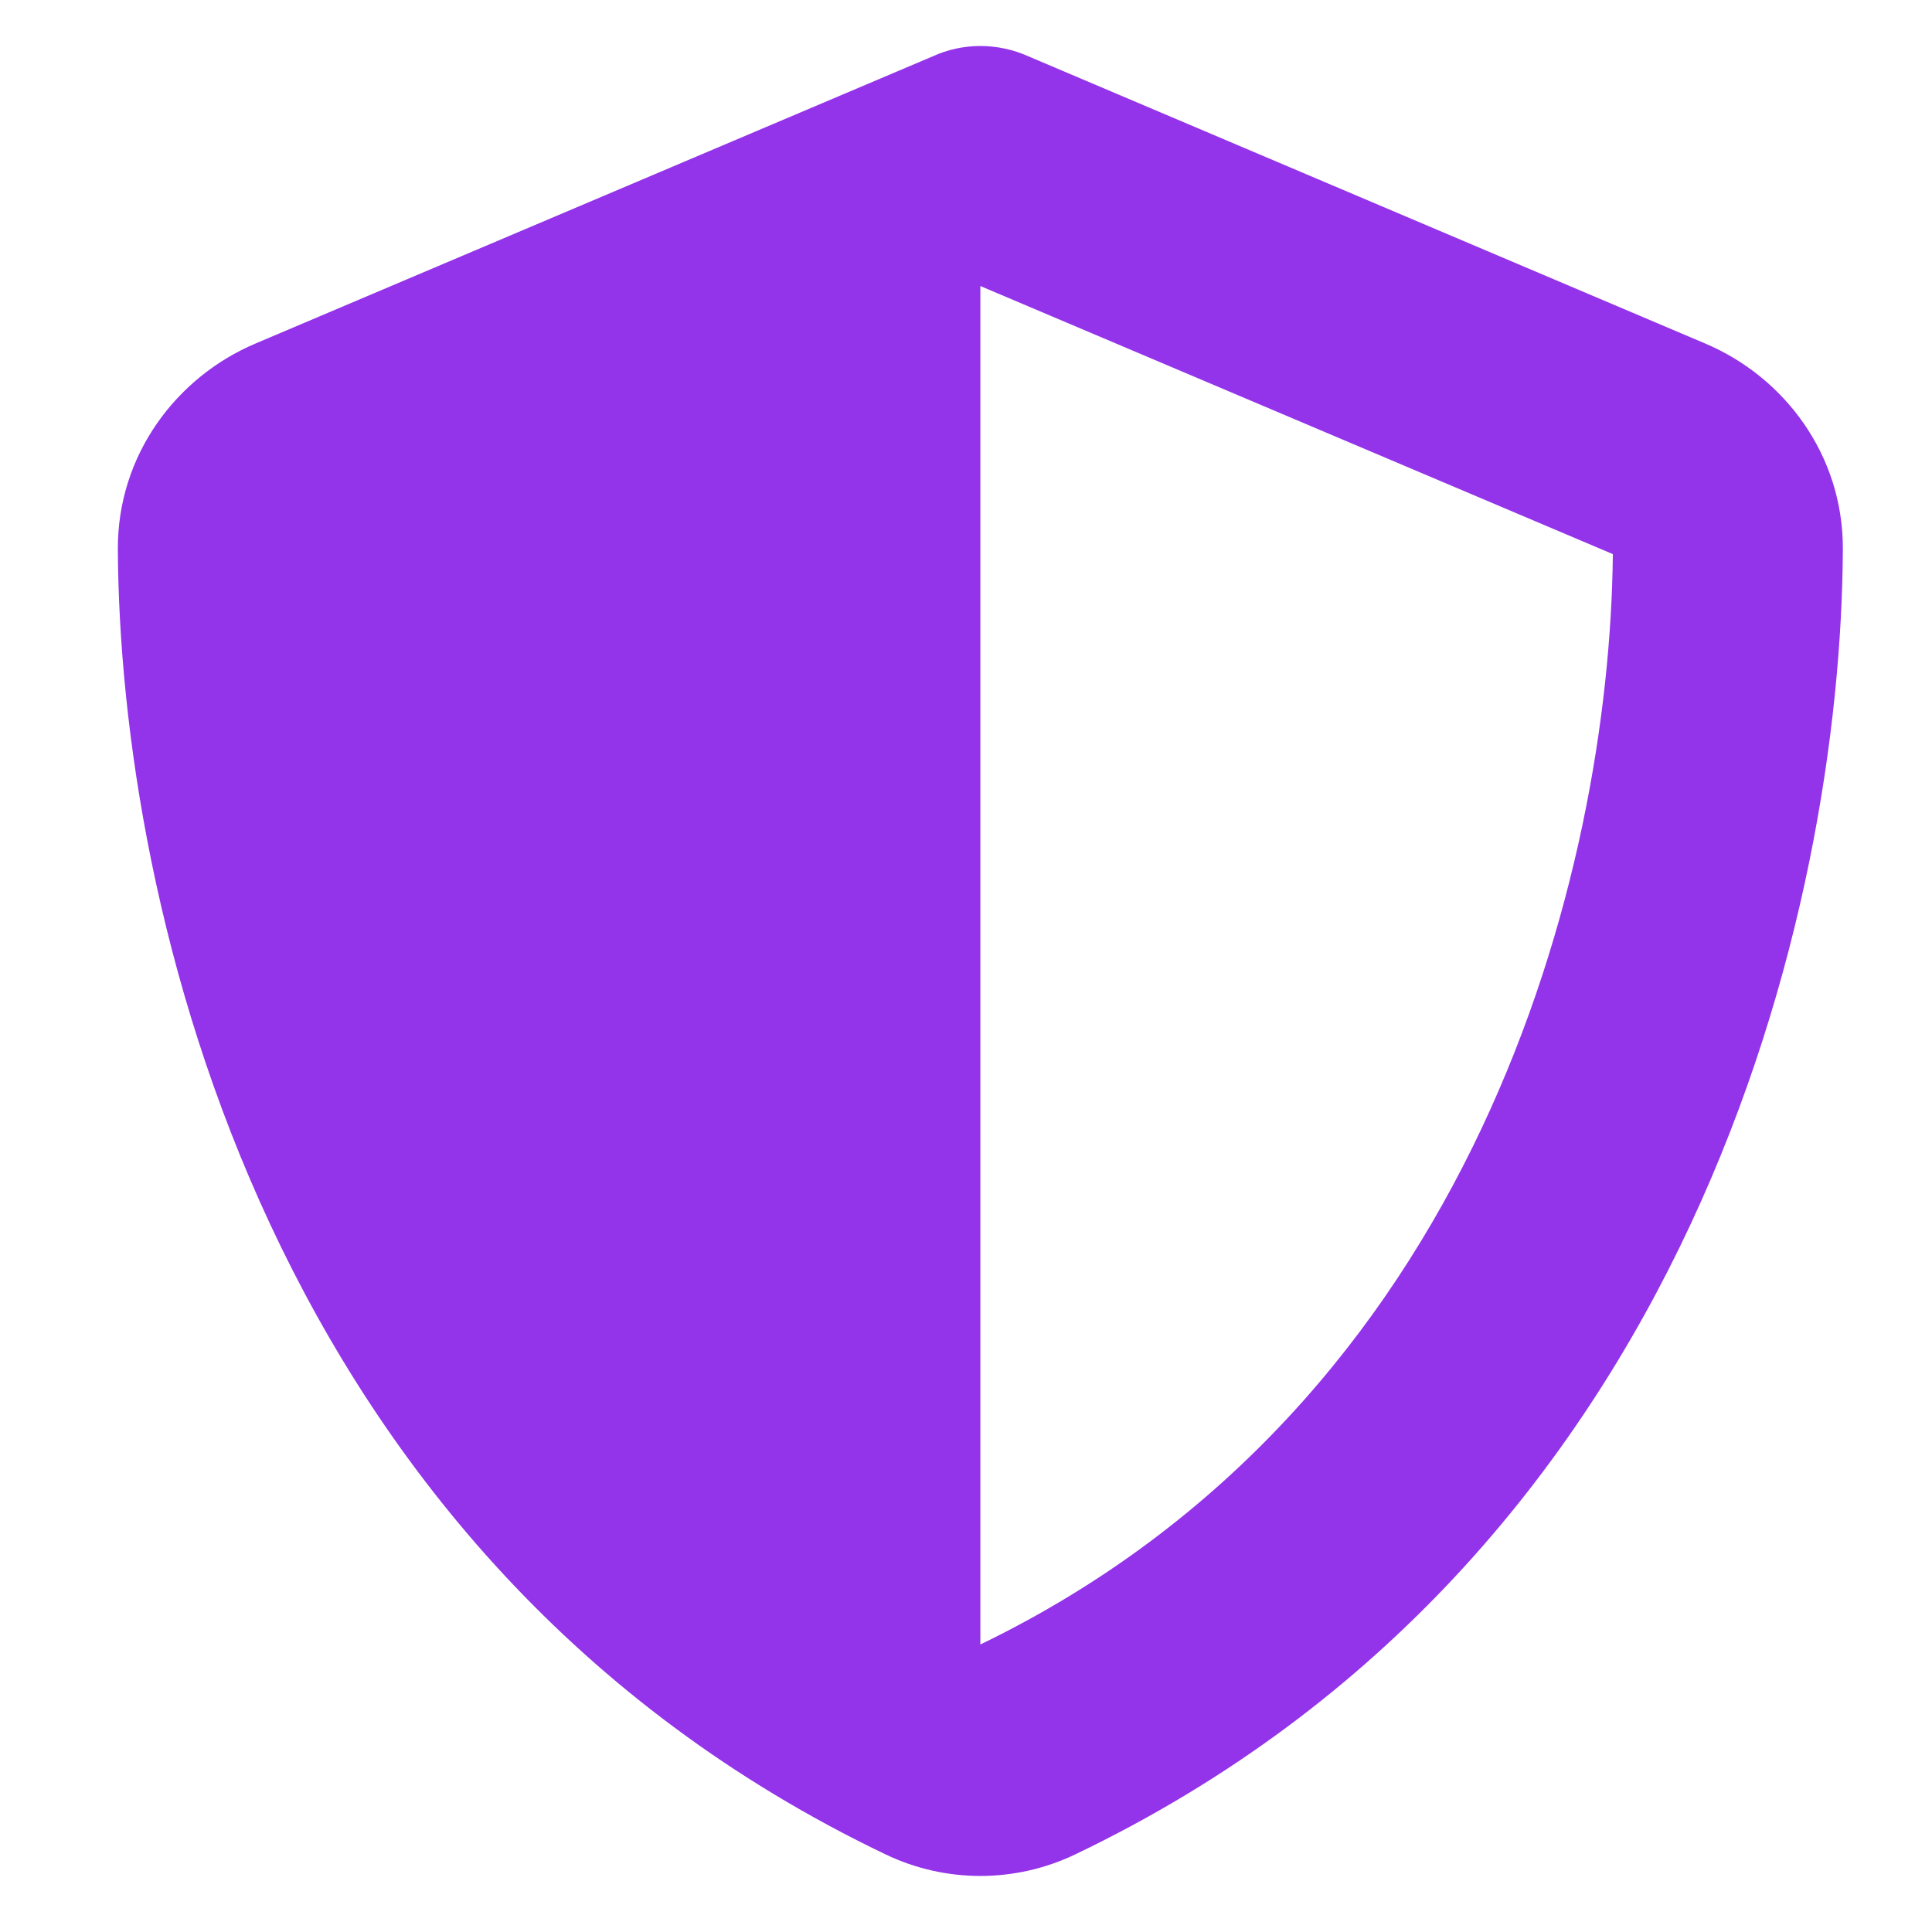<svg width="21" height="21" viewBox="0 0 21 21" fill="none" xmlns="http://www.w3.org/2000/svg">
<g clip-path="url(#clip0_611_648)">
<path d="M10.656 0.5C10.836 0.5 11.016 0.539 11.18 0.613L18.535 3.734C19.395 4.098 20.035 4.945 20.031 5.969C20.012 9.844 18.418 16.934 11.688 20.156C11.035 20.469 10.277 20.469 9.625 20.156C2.895 16.934 1.301 9.844 1.281 5.969C1.277 4.945 1.918 4.098 2.777 3.734L10.137 0.613C10.297 0.539 10.477 0.5 10.656 0.5ZM10.656 3.109V17.875C16.047 15.266 17.496 9.488 17.531 6.023L10.656 3.109Z" fill="#9333EA"/>
</g>
<defs>
<clipPath id="clip0_611_648">
<path d="M0.656 0.5H20.656V20.5H0.656V0.5Z" fill="white"/>
</clipPath>
</defs>
</svg>
